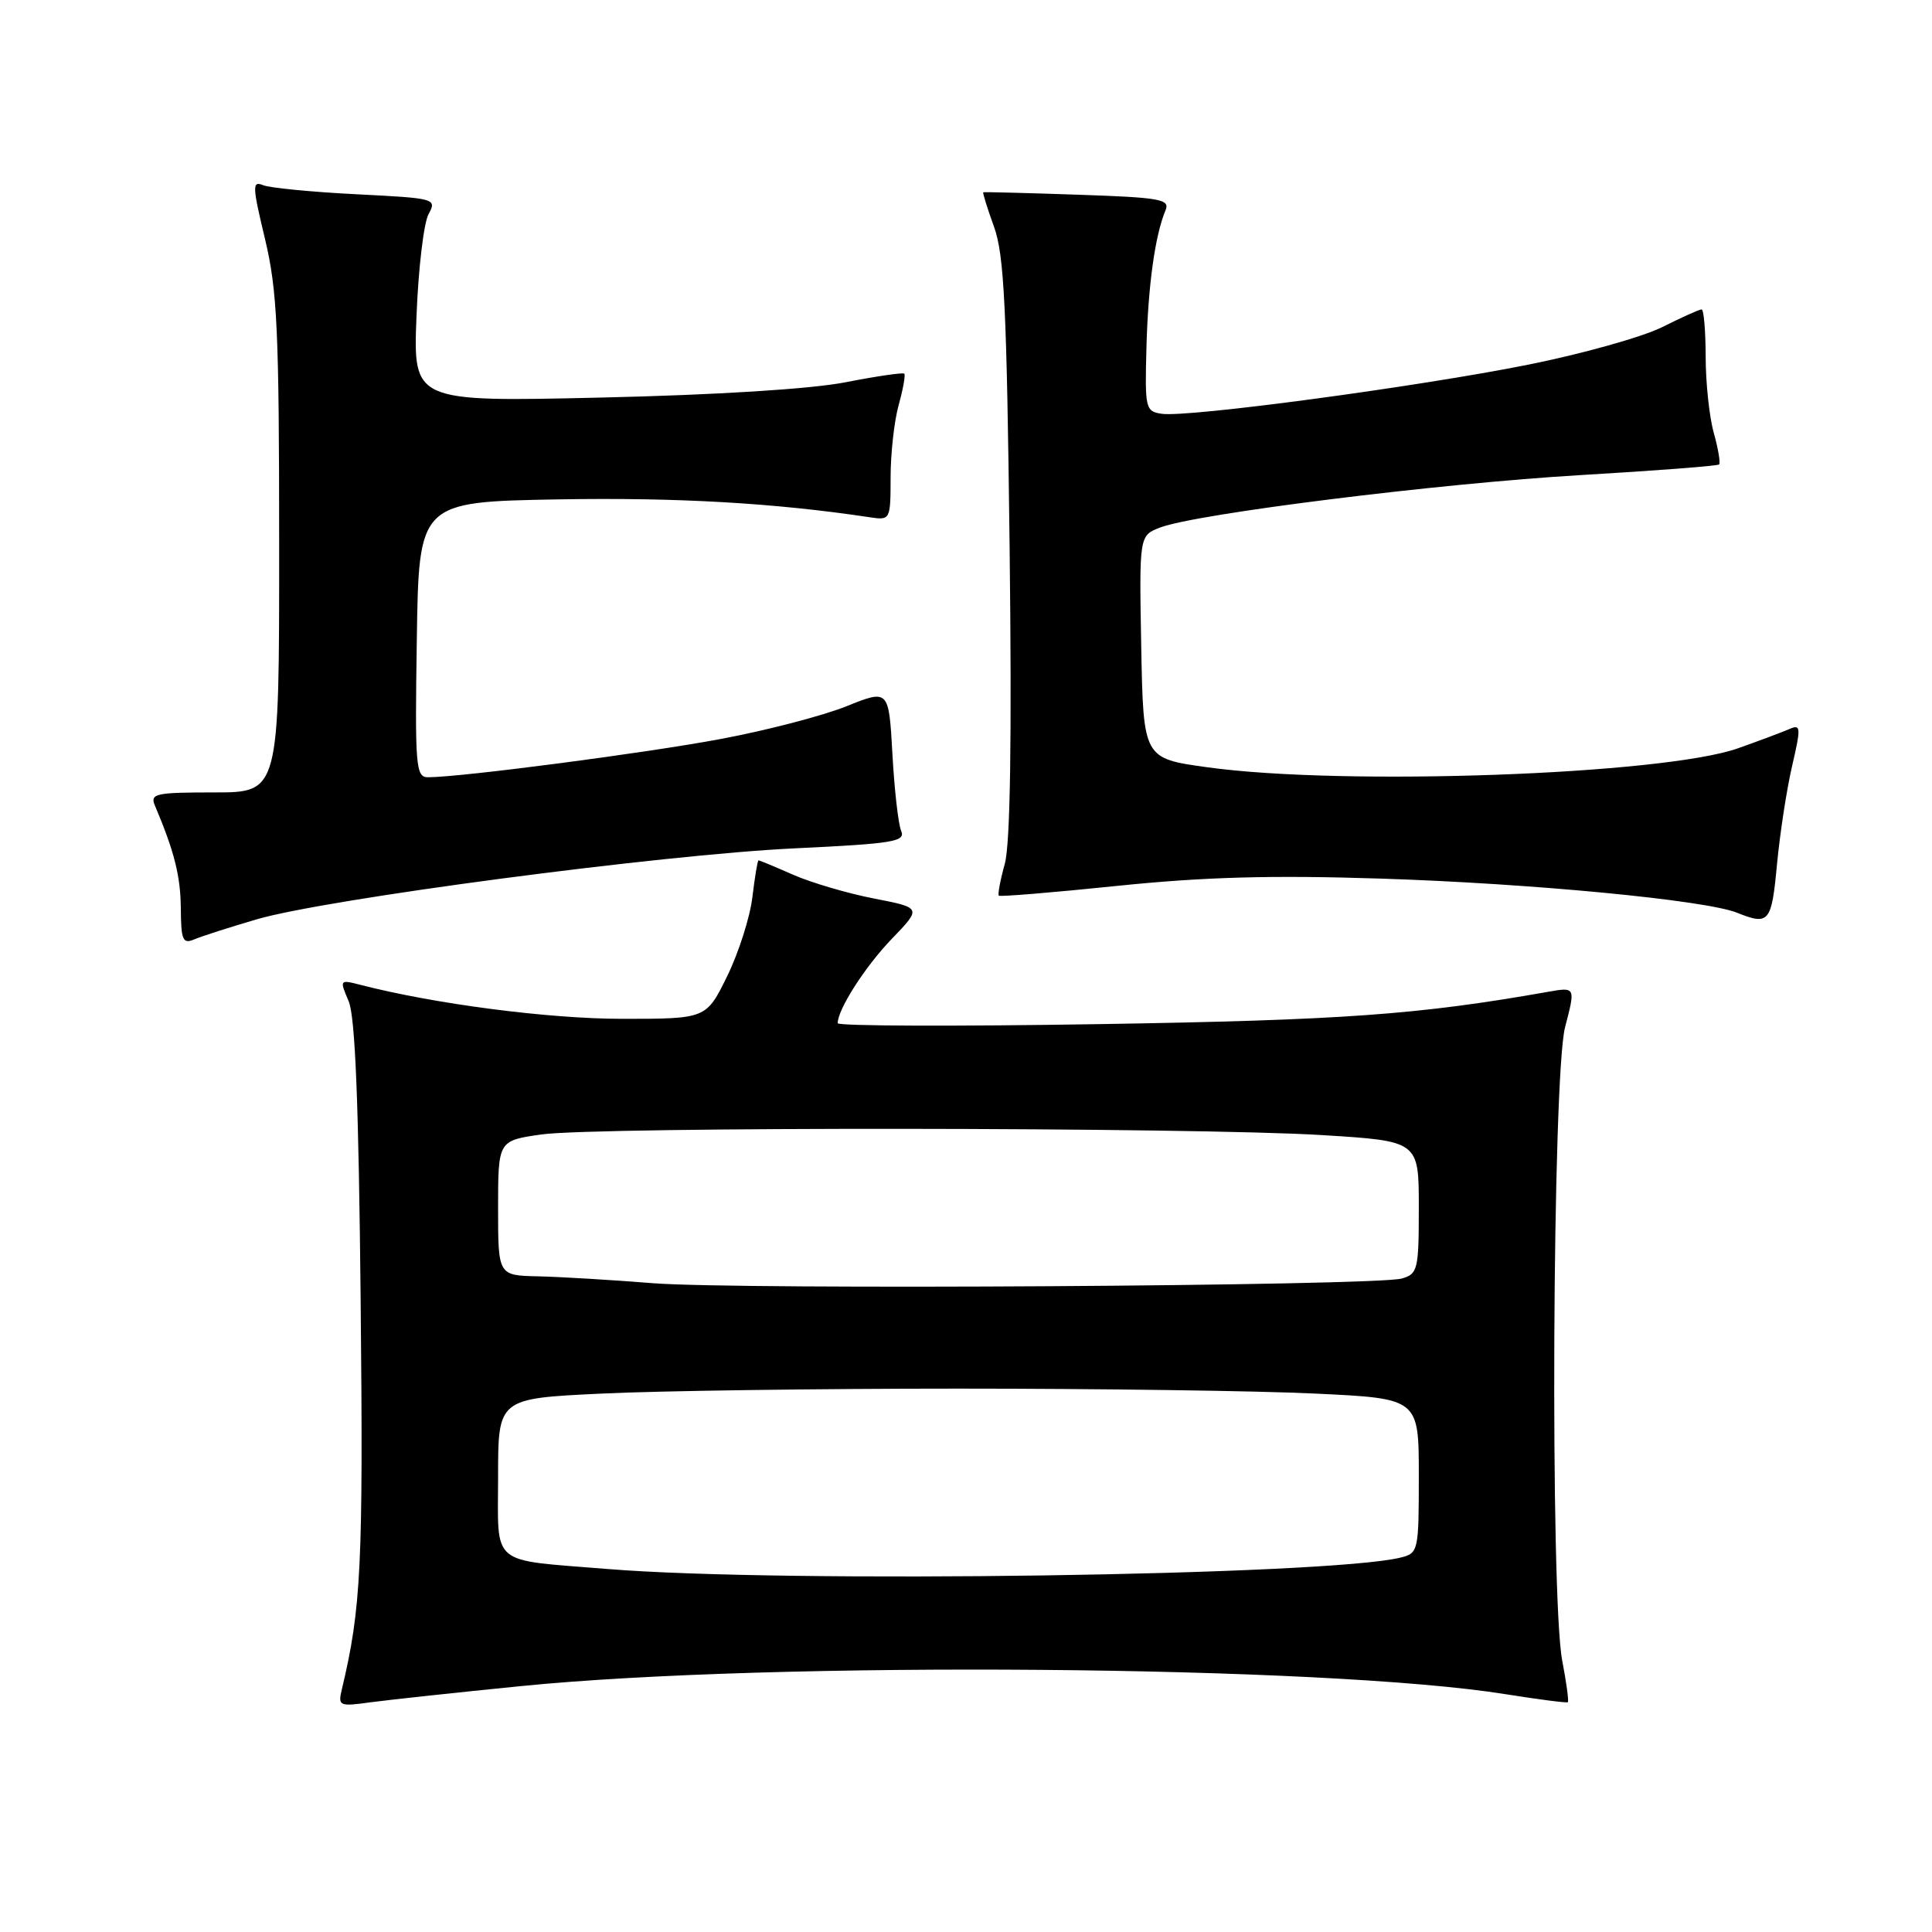 <?xml version="1.0" encoding="UTF-8" standalone="no"?>
<!DOCTYPE svg PUBLIC "-//W3C//DTD SVG 1.1//EN" "http://www.w3.org/Graphics/SVG/1.1/DTD/svg11.dtd" >
<svg xmlns="http://www.w3.org/2000/svg" xmlns:xlink="http://www.w3.org/1999/xlink" version="1.1" viewBox="0 0 256 256">
 <g >
 <path fill="currentColor"
d=" M 69.00 223.42 C 102.51 220.07 175.66 220.67 199.50 224.49 C 203.90 225.19 207.61 225.67 207.75 225.55 C 207.89 225.42 207.56 222.94 207.00 220.03 C 205.39 211.52 205.70 142.58 207.38 136.11 C 208.77 130.78 208.77 130.78 205.13 131.42 C 187.92 134.46 177.90 135.18 145.75 135.70 C 126.64 136.01 111.00 135.96 111.00 135.58 C 111.00 133.74 114.64 128.06 118.18 124.39 C 122.13 120.29 122.13 120.29 115.82 119.06 C 112.34 118.39 107.53 116.97 105.12 115.92 C 102.72 114.86 100.64 114.00 100.51 114.00 C 100.38 114.00 100.02 116.18 99.70 118.84 C 99.39 121.51 97.88 126.23 96.36 129.34 C 93.58 135.00 93.58 135.00 82.46 135.00 C 72.72 135.00 57.60 133.04 47.73 130.49 C 45.01 129.79 44.98 129.82 46.19 132.64 C 47.07 134.68 47.53 146.16 47.79 172.50 C 48.14 207.36 47.86 213.12 45.30 223.83 C 44.77 226.06 44.93 226.14 49.12 225.56 C 51.53 225.24 60.47 224.27 69.00 223.42 Z  M 34.00 121.82 C 43.19 119.12 87.70 113.24 105.30 112.41 C 118.34 111.79 120.02 111.52 119.41 110.10 C 119.03 109.22 118.51 104.64 118.25 99.91 C 117.77 91.33 117.77 91.33 112.14 93.59 C 109.04 94.84 101.55 96.79 95.50 97.92 C 85.59 99.78 61.21 102.97 56.73 102.99 C 55.09 103.00 54.97 101.66 55.23 84.75 C 55.50 66.50 55.50 66.50 74.00 66.17 C 89.72 65.90 102.61 66.64 115.25 68.54 C 117.98 68.95 118.00 68.90 118.01 63.22 C 118.01 60.08 118.49 55.77 119.08 53.66 C 119.67 51.54 120.00 49.67 119.82 49.51 C 119.65 49.34 116.12 49.85 112.00 50.66 C 107.37 51.55 94.97 52.33 79.62 52.68 C 54.74 53.25 54.74 53.25 55.19 41.87 C 55.43 35.62 56.15 29.55 56.78 28.39 C 57.90 26.32 57.73 26.27 47.21 25.74 C 41.32 25.44 35.77 24.90 34.87 24.54 C 33.40 23.94 33.43 24.63 35.12 31.69 C 36.74 38.49 36.99 43.74 36.99 72.25 C 37.00 105.00 37.00 105.00 28.39 105.00 C 20.58 105.00 19.85 105.16 20.53 106.75 C 23.10 112.82 23.92 116.06 23.96 120.36 C 23.99 124.59 24.22 125.12 25.75 124.47 C 26.71 124.06 30.42 122.87 34.00 121.82 Z  M 235.46 114.54 C 235.85 110.43 236.75 104.55 237.47 101.47 C 238.65 96.38 238.62 95.94 237.13 96.59 C 236.23 96.98 233.16 98.14 230.30 99.15 C 220.42 102.65 178.05 104.17 160.00 101.67 C 151.50 100.50 151.50 100.50 151.22 85.74 C 150.95 70.97 150.95 70.97 153.72 69.90 C 158.50 68.07 190.70 64.05 209.47 62.95 C 219.35 62.37 227.60 61.74 227.79 61.54 C 227.99 61.35 227.67 59.46 227.08 57.34 C 226.49 55.23 226.01 50.69 226.01 47.25 C 226.00 43.81 225.76 41.00 225.47 41.00 C 225.17 41.00 222.81 42.06 220.22 43.36 C 217.62 44.65 209.65 46.89 202.50 48.32 C 187.88 51.25 157.40 55.34 153.94 54.83 C 151.78 54.51 151.69 54.14 151.91 46.04 C 152.13 37.79 153.05 31.17 154.44 27.86 C 155.05 26.40 153.76 26.17 142.82 25.80 C 136.04 25.57 130.41 25.42 130.29 25.48 C 130.18 25.53 130.82 27.59 131.71 30.04 C 133.06 33.77 133.40 40.75 133.78 72.52 C 134.08 98.08 133.87 111.82 133.14 114.46 C 132.54 116.62 132.19 118.52 132.35 118.68 C 132.51 118.84 139.58 118.26 148.07 117.38 C 159.57 116.20 168.47 115.95 183.00 116.42 C 202.98 117.06 225.99 119.27 230.16 120.94 C 234.41 122.64 234.74 122.25 235.46 114.54 Z  M 80.50 207.90 C 64.72 206.61 66.00 207.69 66.00 195.64 C 66.00 185.31 66.00 185.31 79.66 184.66 C 87.17 184.29 108.47 184.00 127.00 184.00 C 145.53 184.00 166.83 184.29 174.34 184.66 C 188.00 185.31 188.00 185.31 188.00 195.55 C 188.00 205.51 187.94 205.80 185.61 206.38 C 176.09 208.77 103.87 209.81 80.50 207.90 Z  M 86.50 170.03 C 81.00 169.59 74.14 169.18 71.25 169.12 C 66.00 169.00 66.00 169.00 66.00 160.07 C 66.00 151.14 66.00 151.14 71.75 150.32 C 79.03 149.28 158.26 149.35 175.25 150.41 C 188.00 151.20 188.00 151.20 188.00 159.98 C 188.00 168.23 187.86 168.81 185.75 169.41 C 182.30 170.40 97.83 170.93 86.50 170.03 Z "/>
</g>
</svg>